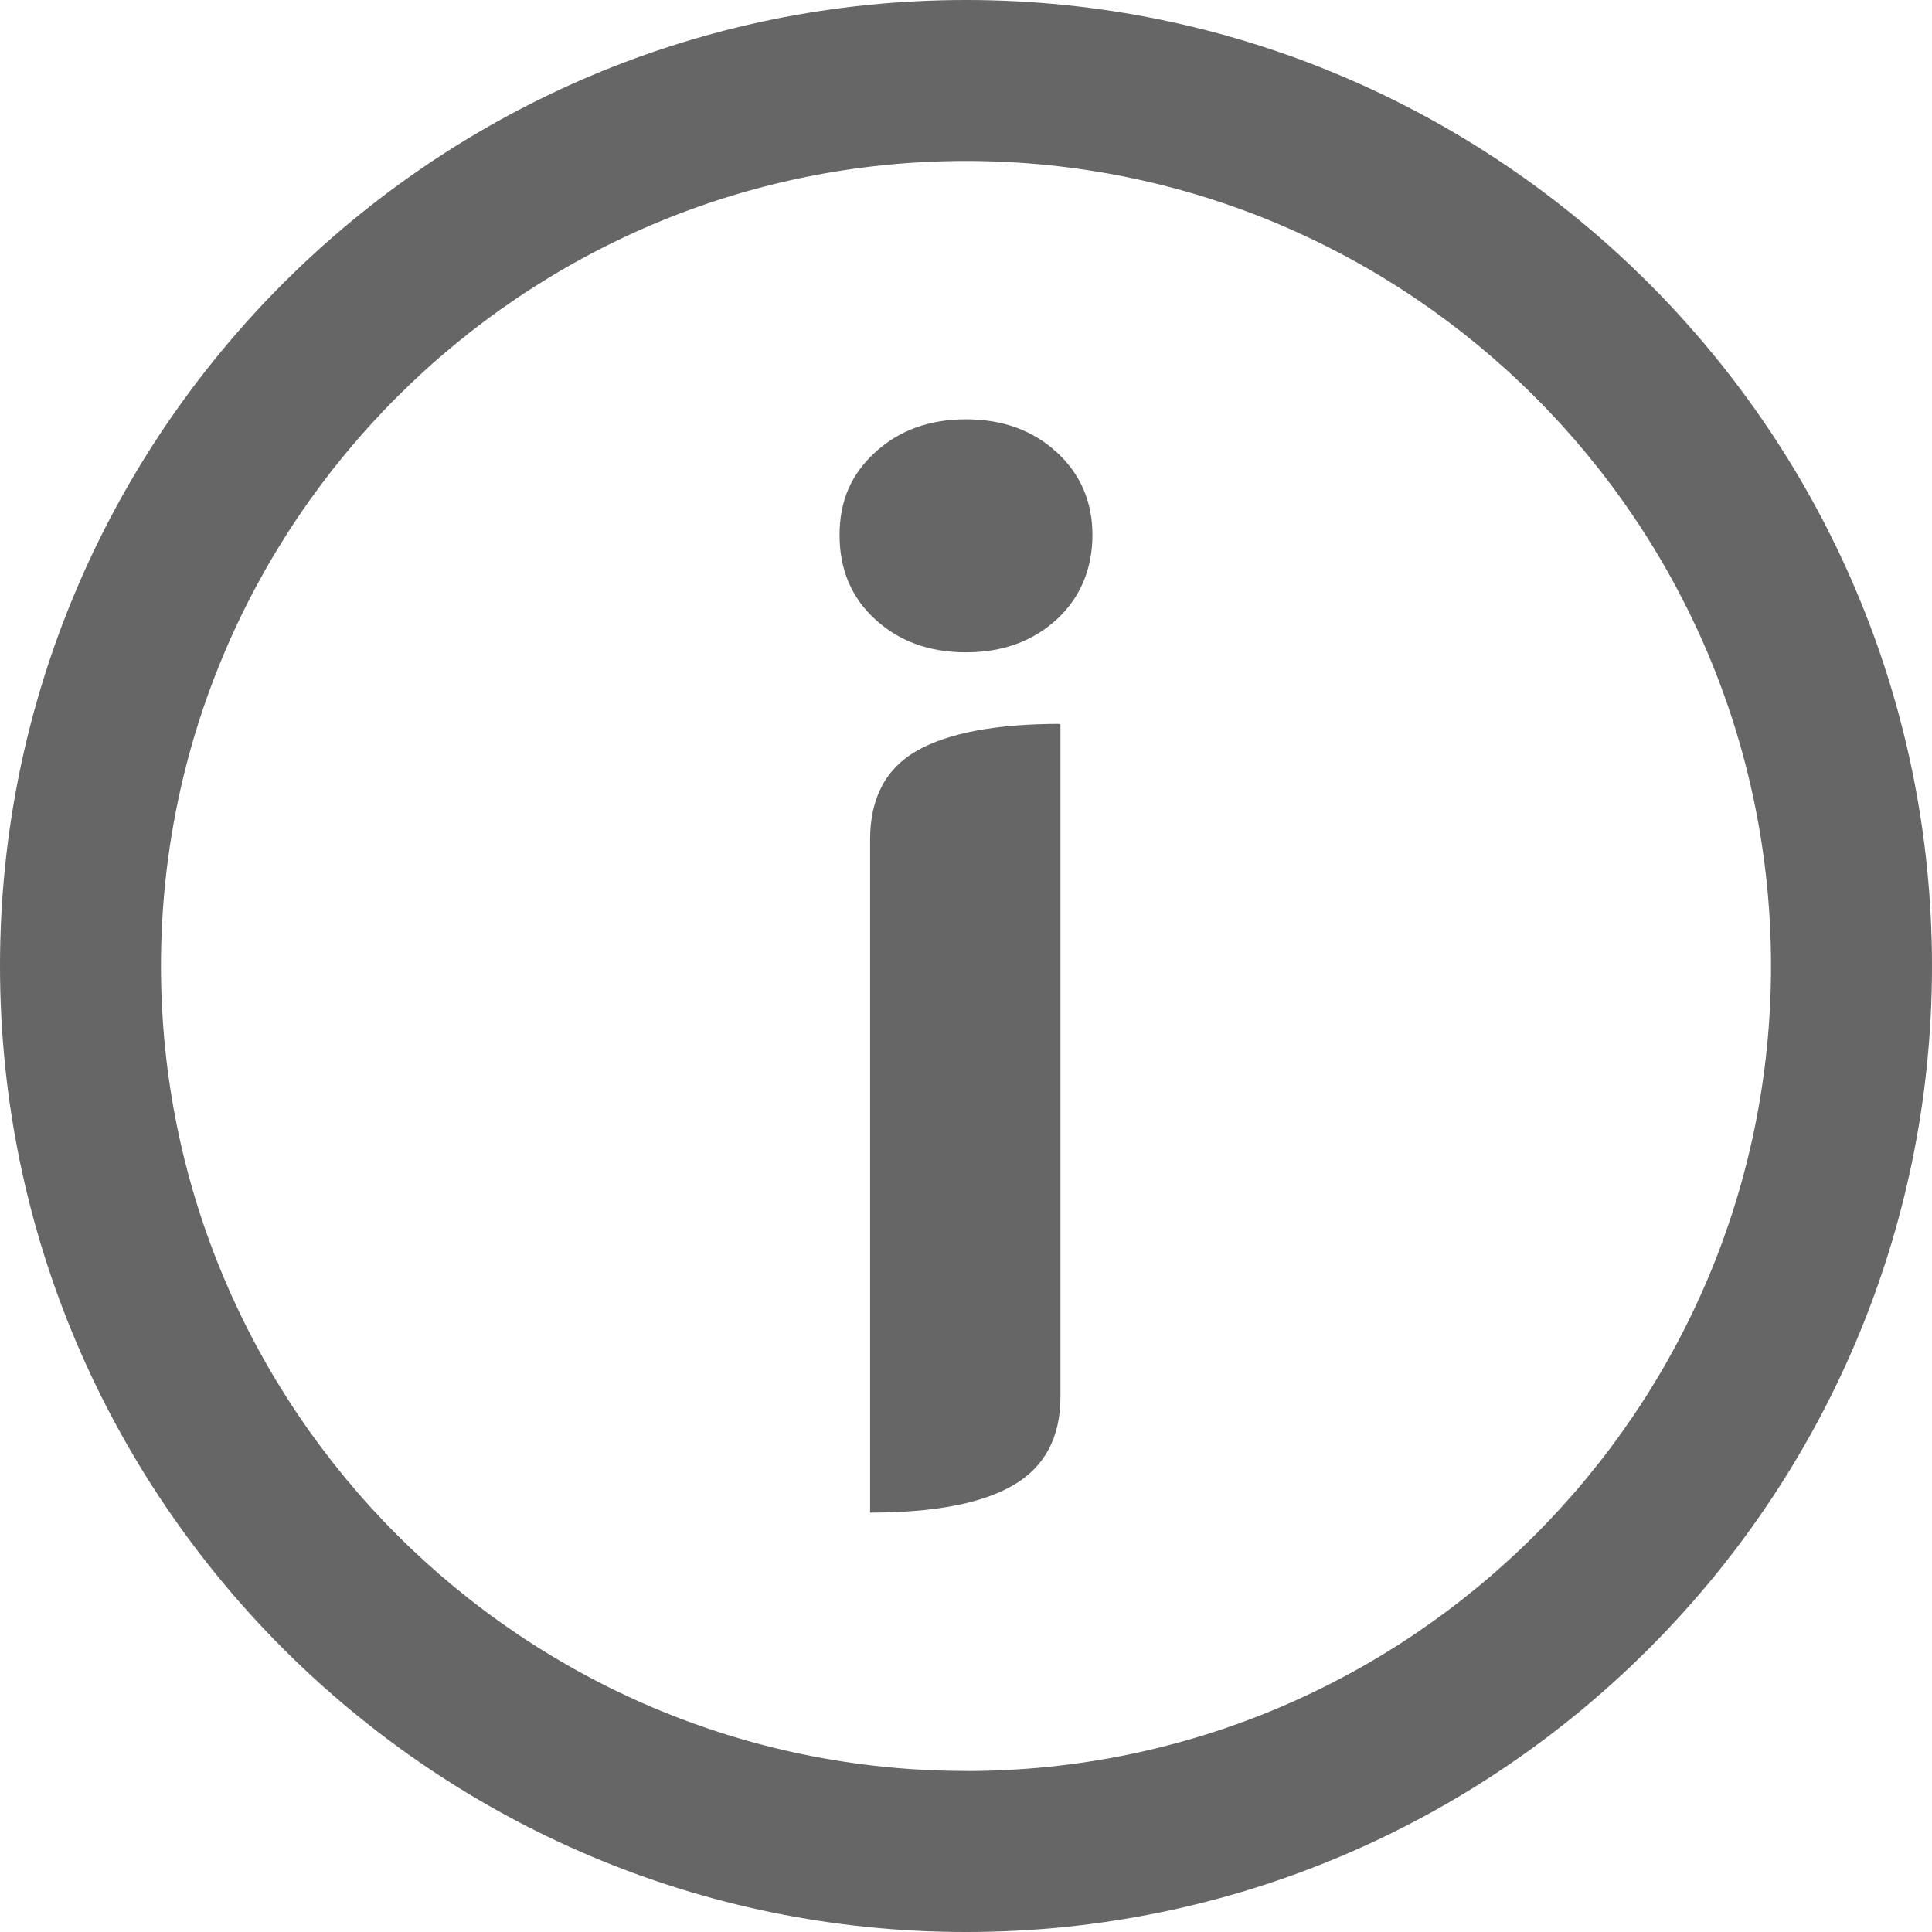 <svg width="25" height="25" viewBox="0 0 25 25" fill="none" xmlns="http://www.w3.org/2000/svg">
<g clip-path="url(#clip0_2453_9617)">
<path d="M12.5 0C5.607 0 0 5.607 0 12.5C0 19.393 5.607 25 12.5 25C19.393 25 25 19.393 25 12.5C25 5.607 19.393 0 12.5 0ZM12.5 22.916C6.757 22.916 2.083 18.243 2.083 12.499C2.083 6.755 6.756 2.083 12.5 2.083C18.244 2.083 22.917 6.756 22.917 12.5C22.917 18.244 18.244 22.917 12.5 22.917V22.916Z" fill="#666666"/>
<path d="M11.328 8.017C11.018 7.735 10.864 7.371 10.864 6.923C10.864 6.476 11.018 6.132 11.328 5.85C11.636 5.568 12.027 5.426 12.5 5.426C12.973 5.426 13.363 5.568 13.672 5.85C13.98 6.132 14.136 6.491 14.136 6.923C14.136 7.356 13.98 7.735 13.672 8.017C13.363 8.299 12.973 8.441 12.5 8.441C12.027 8.441 11.637 8.3 11.328 8.017ZM11.259 10.864C11.259 10.326 11.463 9.942 11.869 9.712C12.276 9.483 12.893 9.367 13.722 9.367V18.076C13.722 18.601 13.518 18.982 13.111 19.219C12.705 19.455 12.088 19.573 11.259 19.573V10.864Z" fill="#666666"/>
</g>
<defs>
<clipPath id="clip0_2453_9617">
<rect width="25" height="25" fill="white"/>
</clipPath>
</defs>
</svg>
